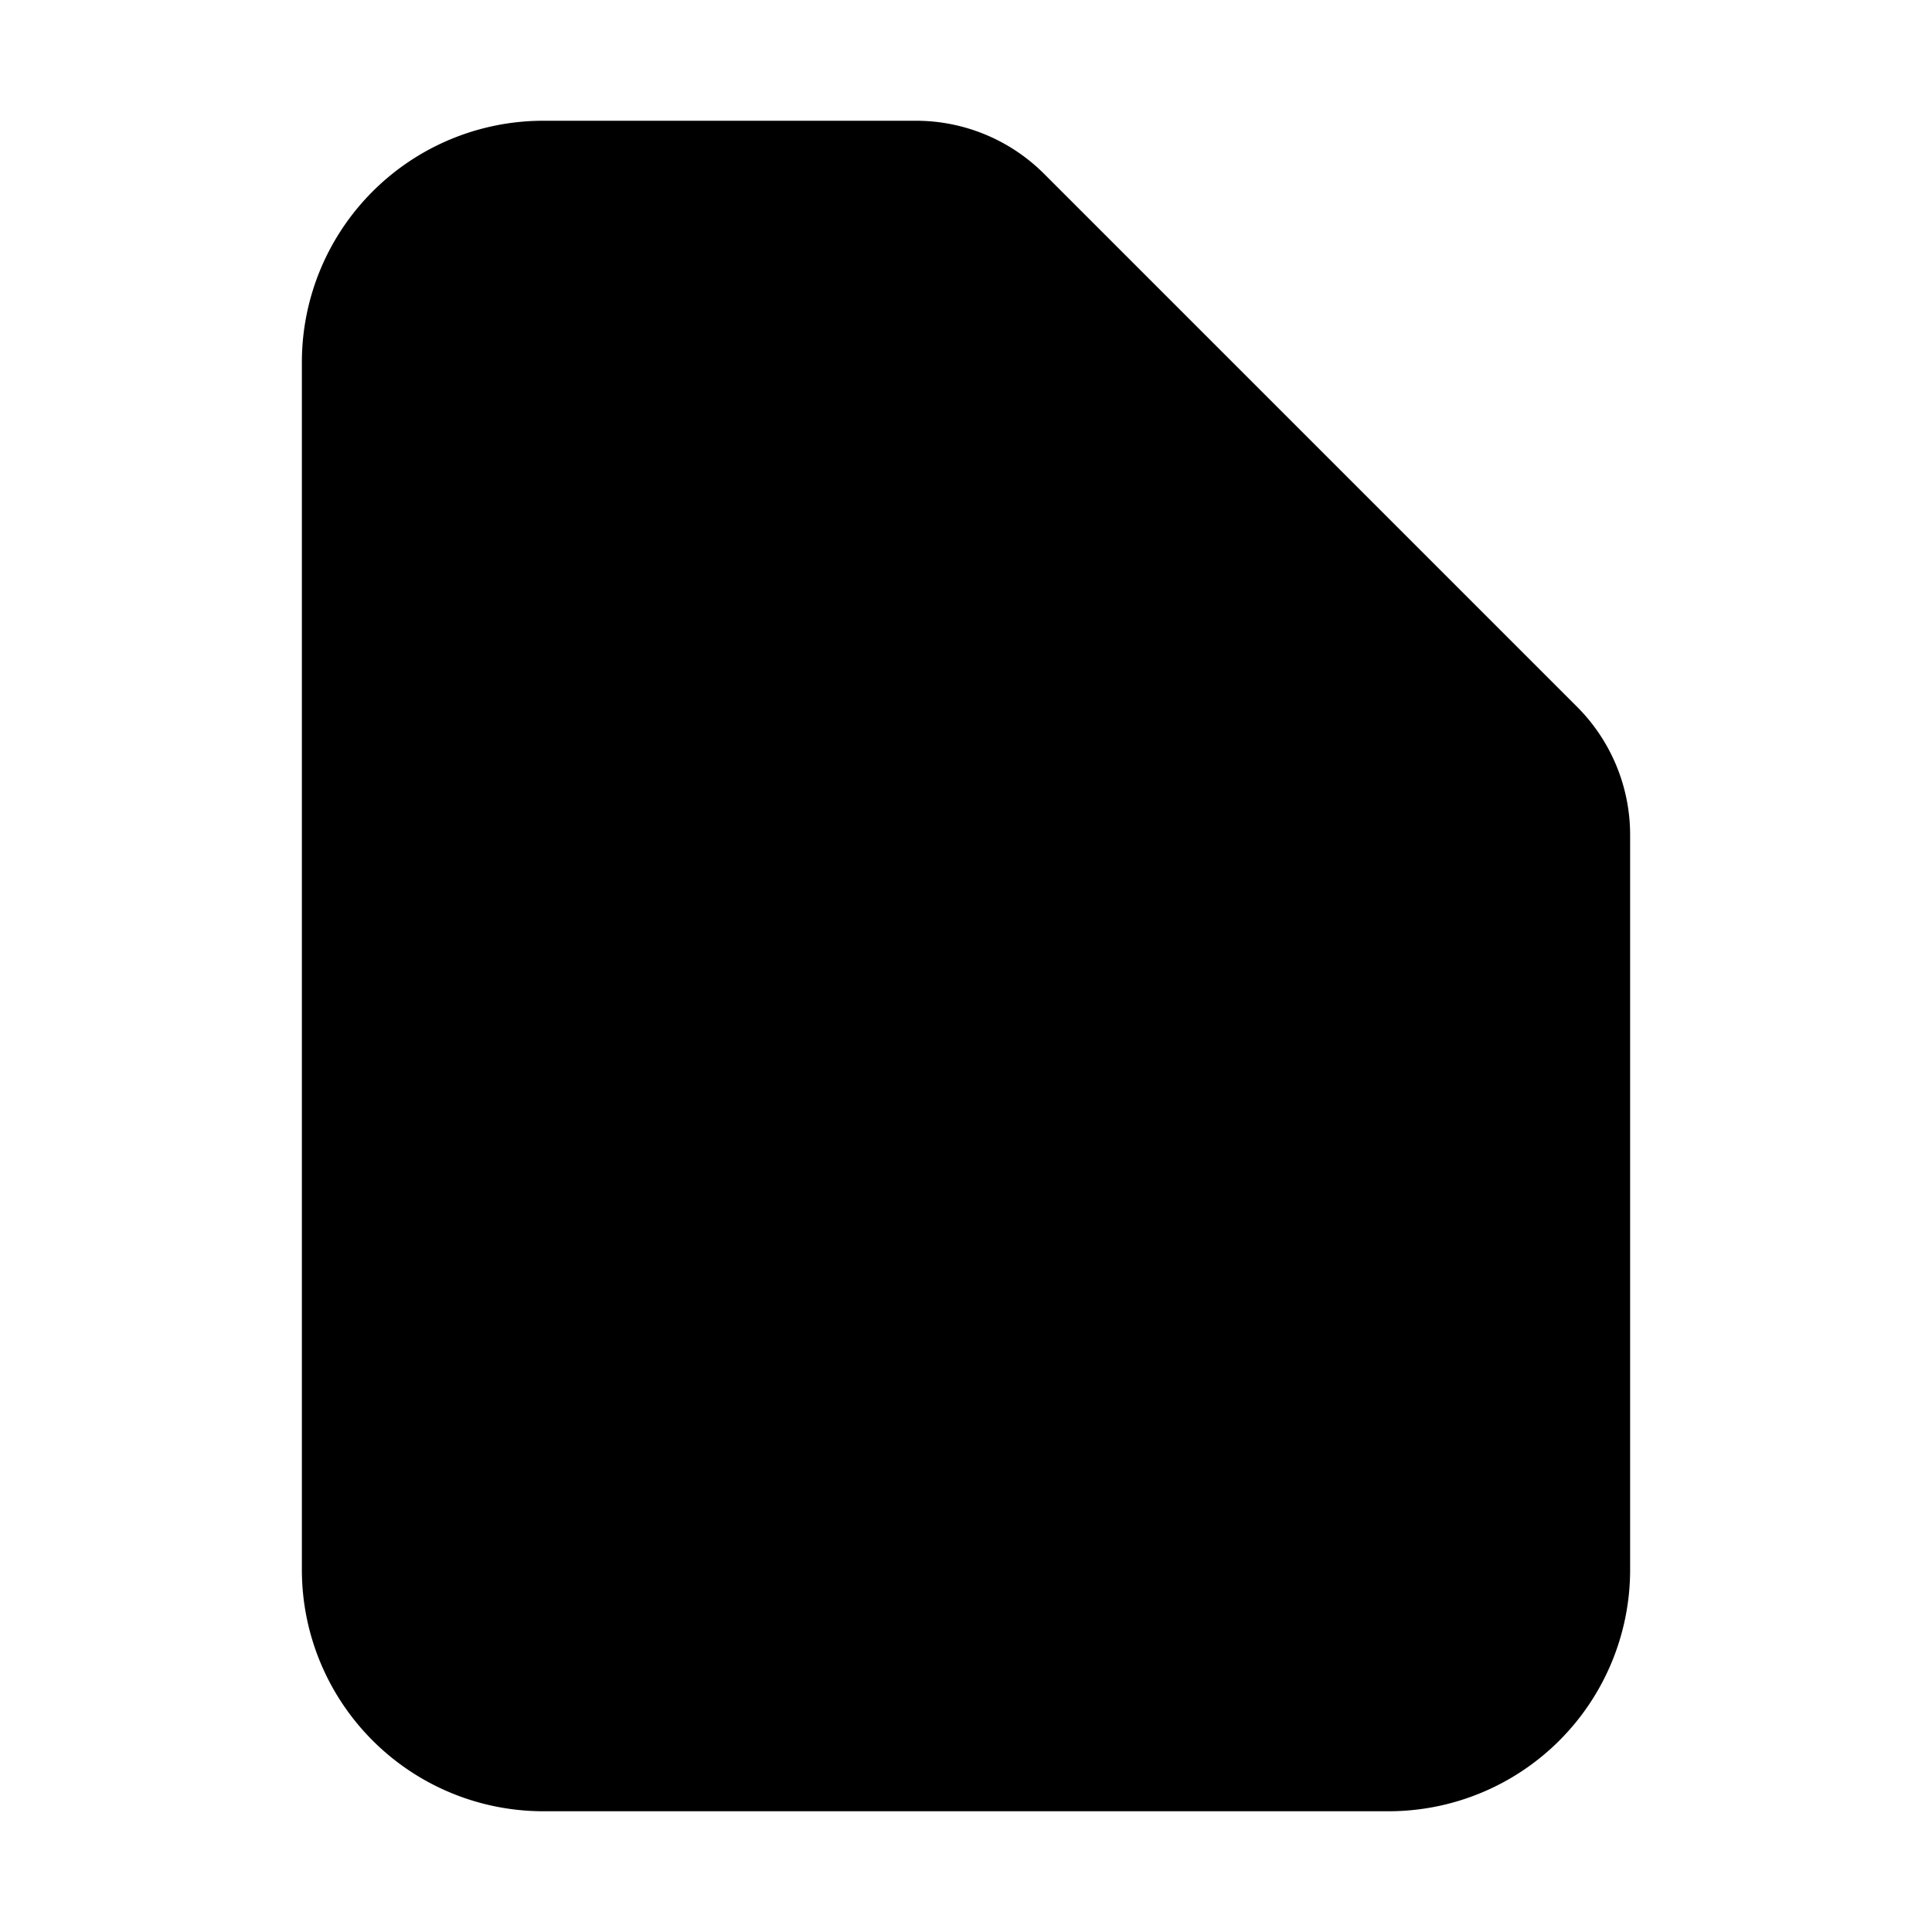 <svg xmlns="http://www.w3.org/2000/svg" width="24" height="24" viewBox="0 0 512 512">
    <path d="M416,221.25V416a48,48,0,0,1-48,48H144a48,48,0,0,1-48-48V96a48,48,0,0,1,48-48h98.75a32,32,0,0,1,22.62,9.37L406.63,198.63A32,32,0,0,1,416,221.25Z" style="stroke:currentColor;stroke-linejoin:round;stroke-width:32px"/>
    <path d="M256,56V176a32,32,0,0,0,32,32H408" style="stroke:currentColor;stroke-linecap:round;stroke-linejoin:round;stroke-width:32px"/>
    <line x1="176" y1="288" x2="336" y2="288" style="stroke:currentColor;stroke-linecap:round;stroke-linejoin:round;stroke-width:32px"/>
    <line x1="176" y1="368" x2="336" y2="368" style="stroke:currentColor;stroke-linecap:round;stroke-linejoin:round;stroke-width:32px"/>
</svg>